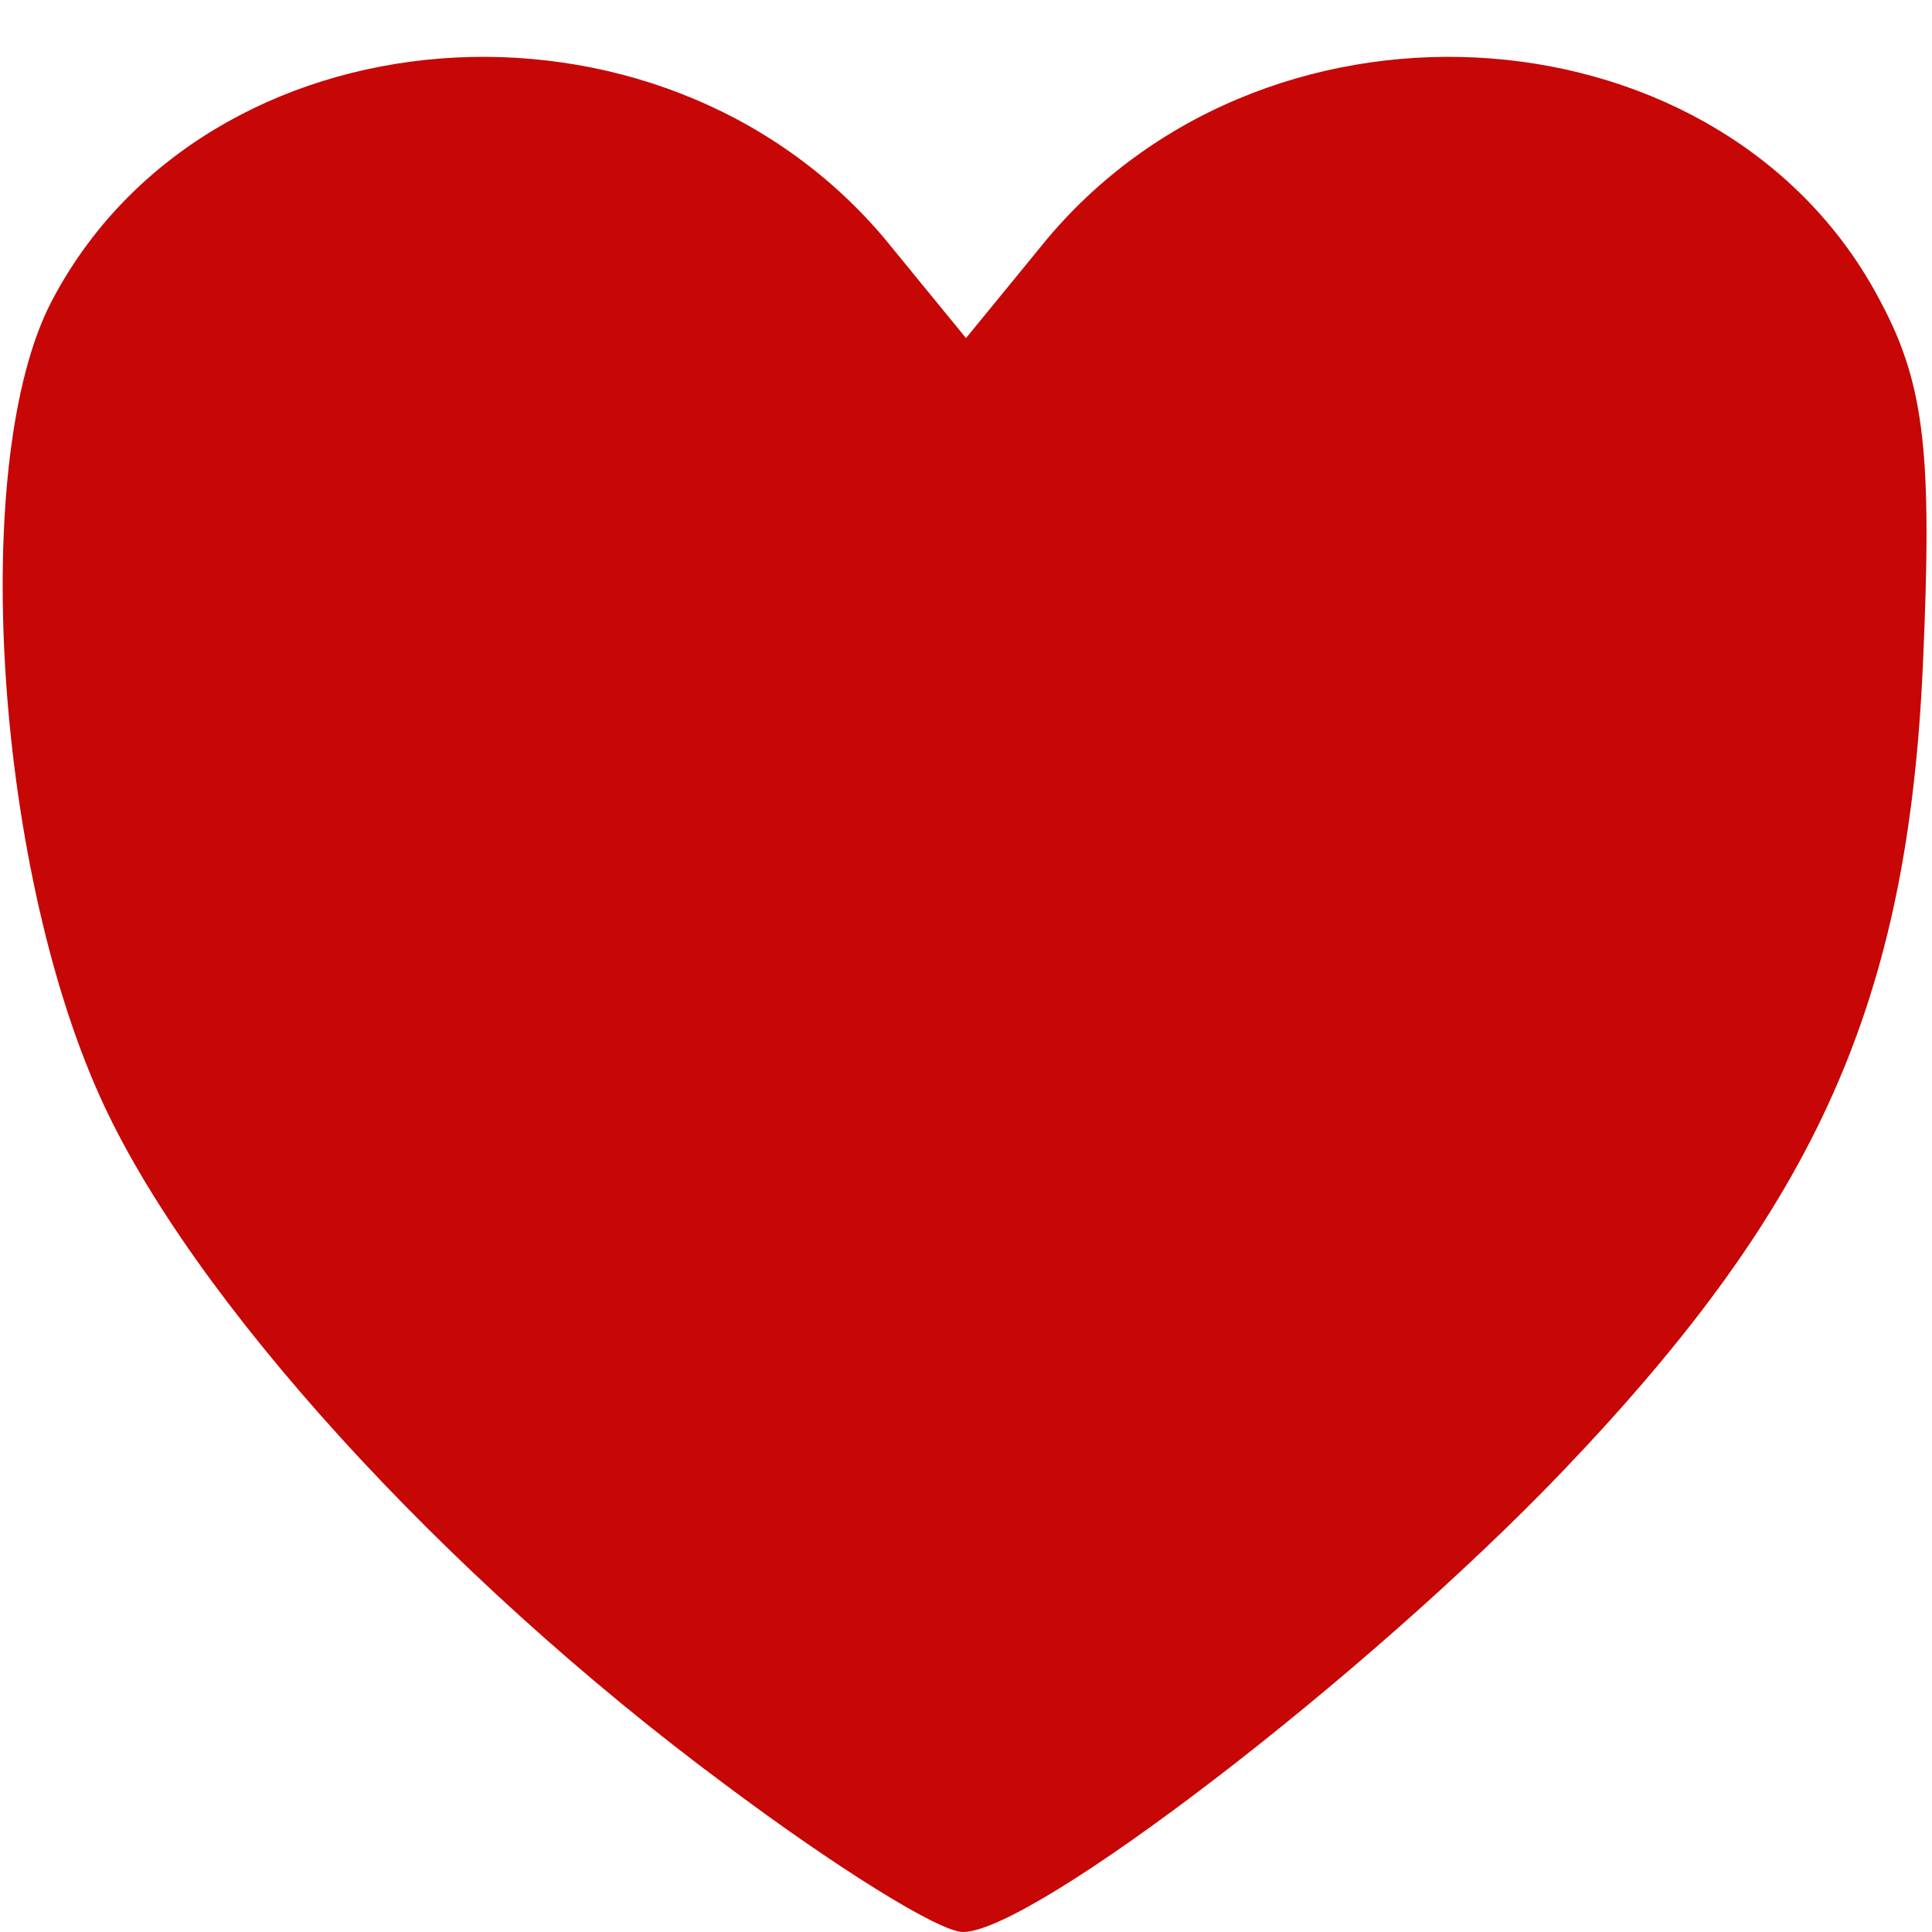 <!DOCTYPE svg PUBLIC "-//W3C//DTD SVG 20010904//EN" "http://www.w3.org/TR/2001/REC-SVG-20010904/DTD/svg10.dtd">
<svg version="1.0" xmlns="http://www.w3.org/2000/svg" width="64px" height="64px" viewBox="0 0 640 640" preserveAspectRatio="xMidYMid meet">
<g id="layer101" fill="#c70606" stroke="none">
 <path d="M240 591 c-93 -69 -177 -161 -207 -228 -35 -78 -43 -211 -16 -263 51 -98 201 -110 276 -21 l27 33 27 -33 c75 -89 225 -77 276 21 15 28 17 52 14 120 -5 112 -35 179 -119 267 -66 69 -176 153 -199 153 -8 0 -43 -22 -79 -49z"/>
 </g>

</svg>
